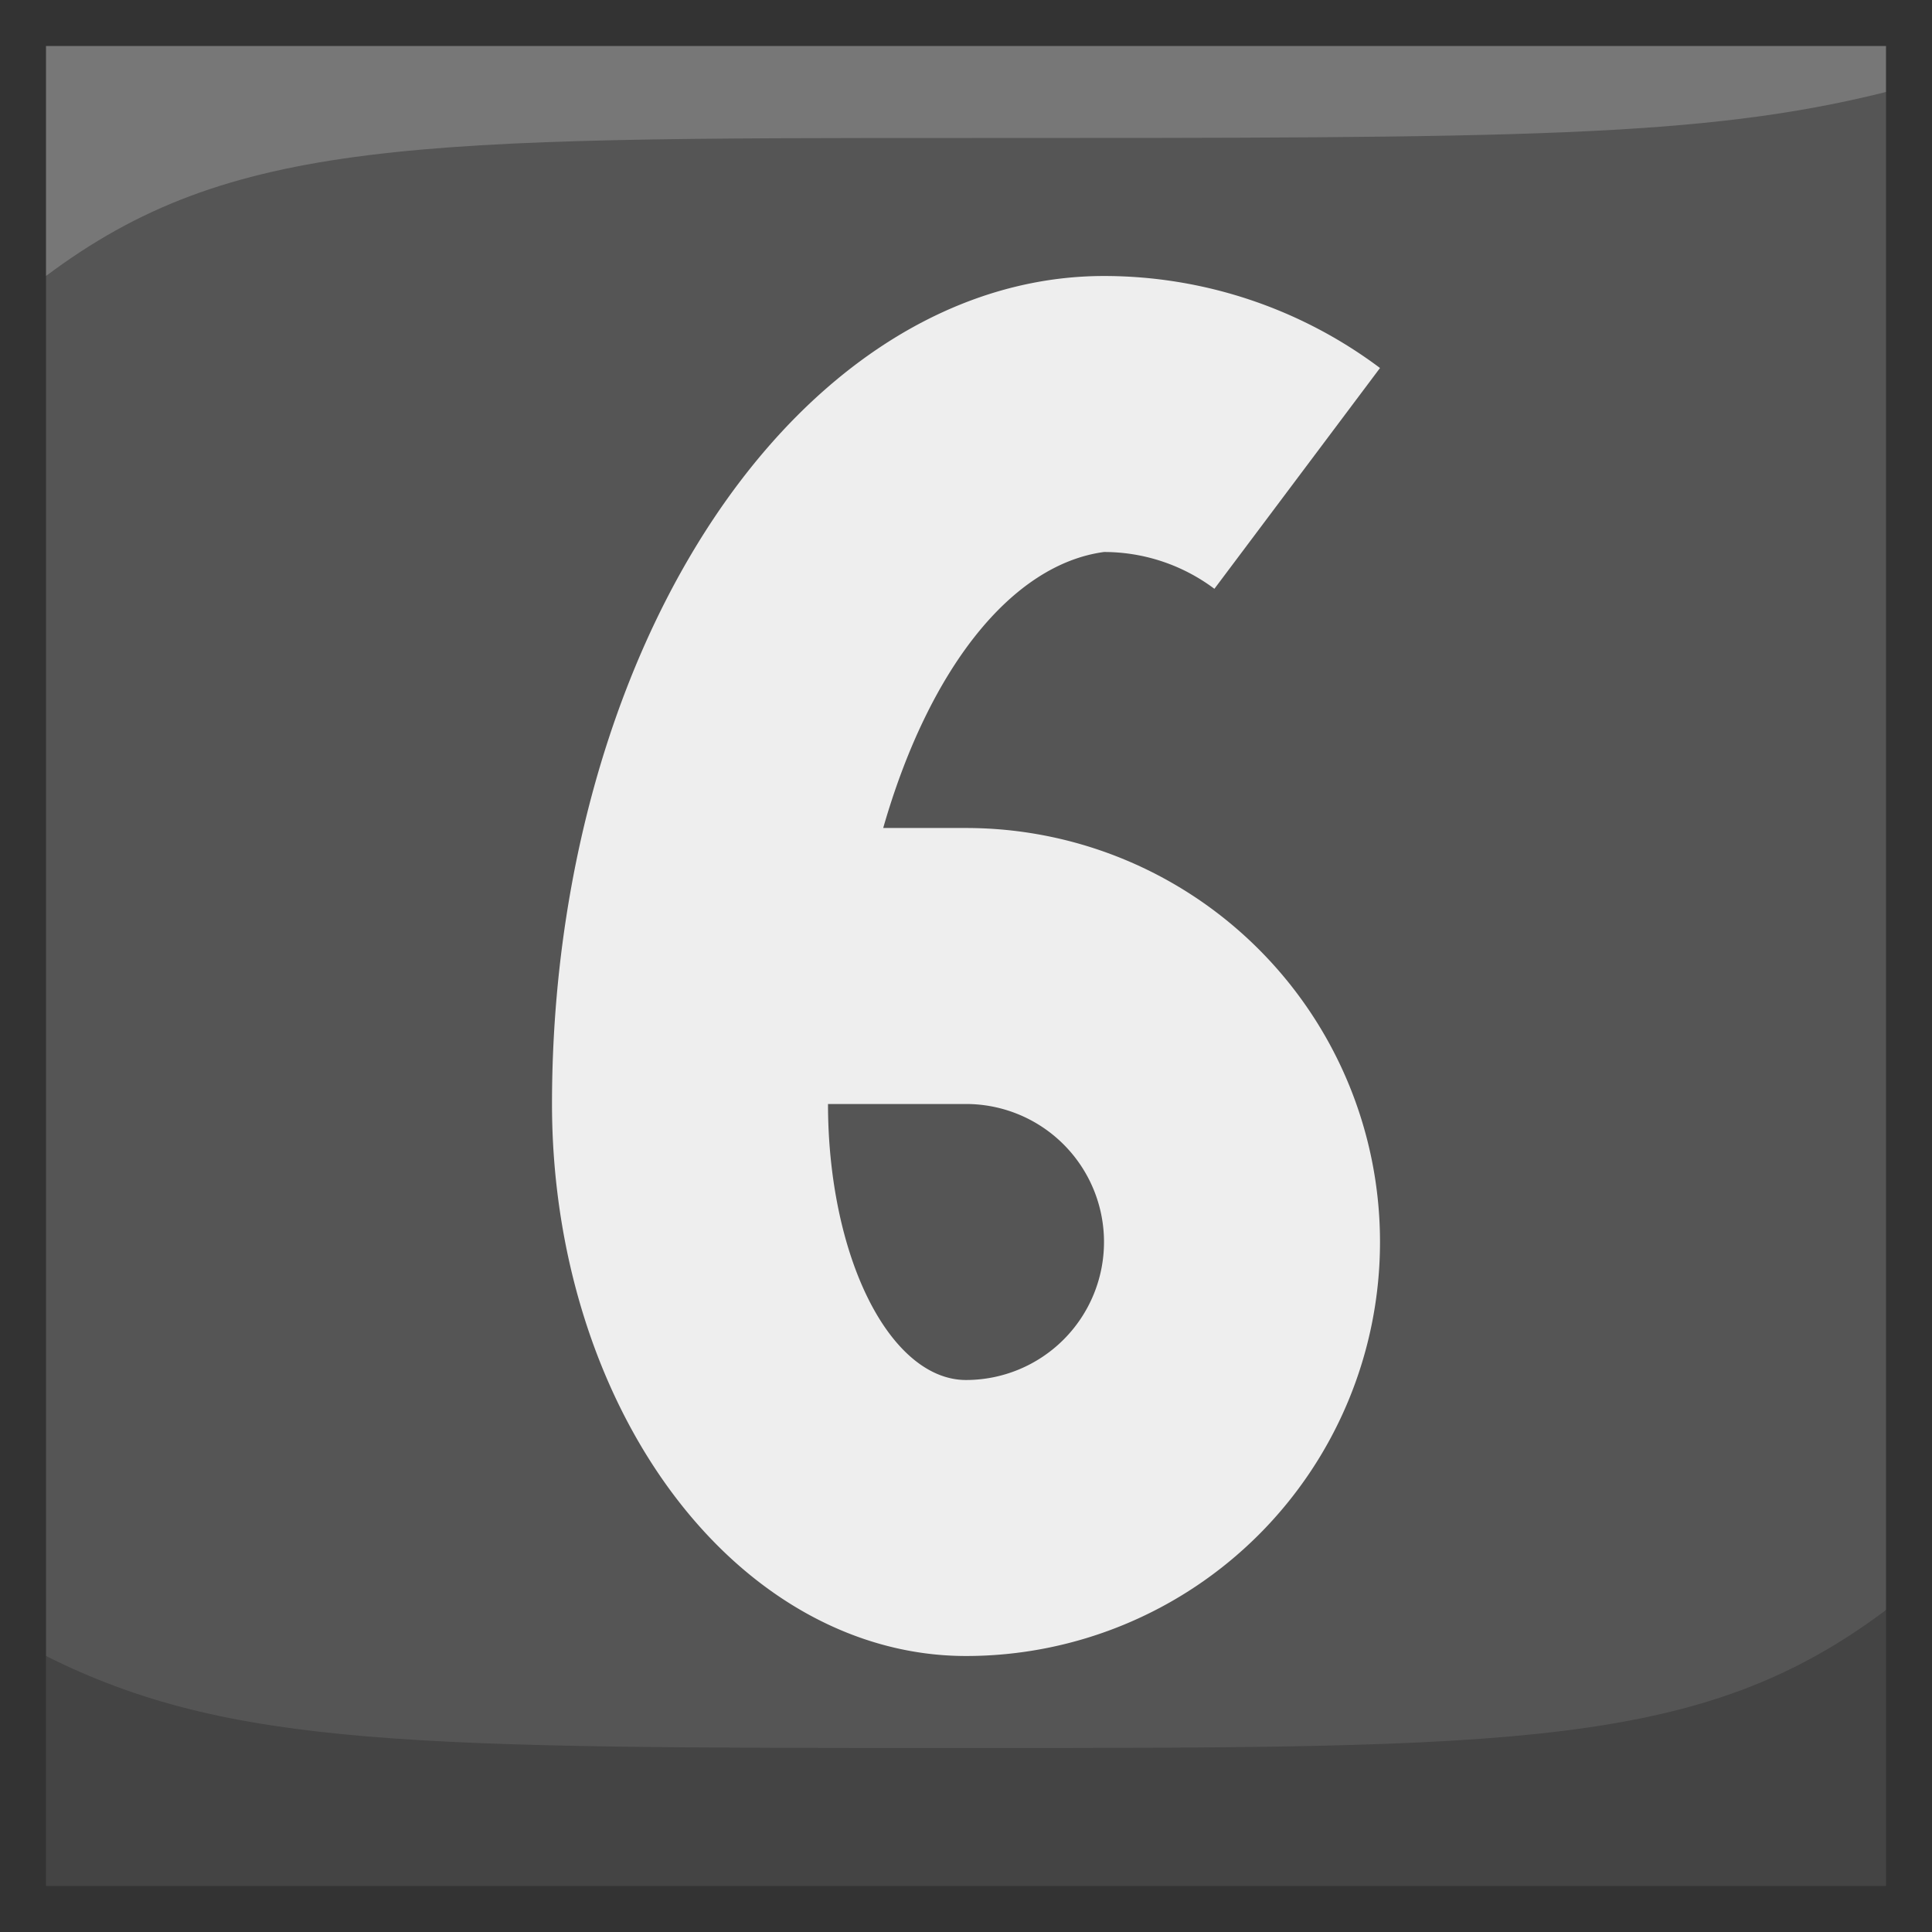 <?xml version="1.0" encoding="utf-8"?>
<!DOCTYPE svg PUBLIC "-//W3C//DTD SVG 1.1//EN" "http://www.w3.org/Graphics/SVG/1.1/DTD/svg11.dtd">
<svg version="1.1" xmlns="http://www.w3.org/2000/svg" xmlns:xlink="http://www.w3.org/1999/xlink" viewBox="-21 -21 42 42">
	<rect x="-21" y="-21" width="42" height="42" fill="#333333" stroke="none"/>
	<title>Keycap 6</title>
	<path d="M20 -19h-36l-4 4v30l3 3h33l4 -4z" fill="#555"/>
	<path d="M20 -20v1c-4 1 -8 1 -20 1s-16 0 -20 3v-5" fill="#777"/>
	<path d="M-20 20v-5c4 2 8 2 20 2s16 0 20 -3v6z" fill="#444"/>
	<path d="M-9 3a12 18 0 0 1 12 -18a10 10 0 0 1 6 2l-3.6 4.8a4 4 0 0 0 -2.4 -0.8a6 12 0 0 0 -4.8 6h1.8a9 9 0 1 1 0 18a9 12 0 0 1 -9 -12zM0 3h-3a3 6 0 0 0 3 6a3 3 0 1 0 0 -6z" fill="#eee"/>
</svg>
